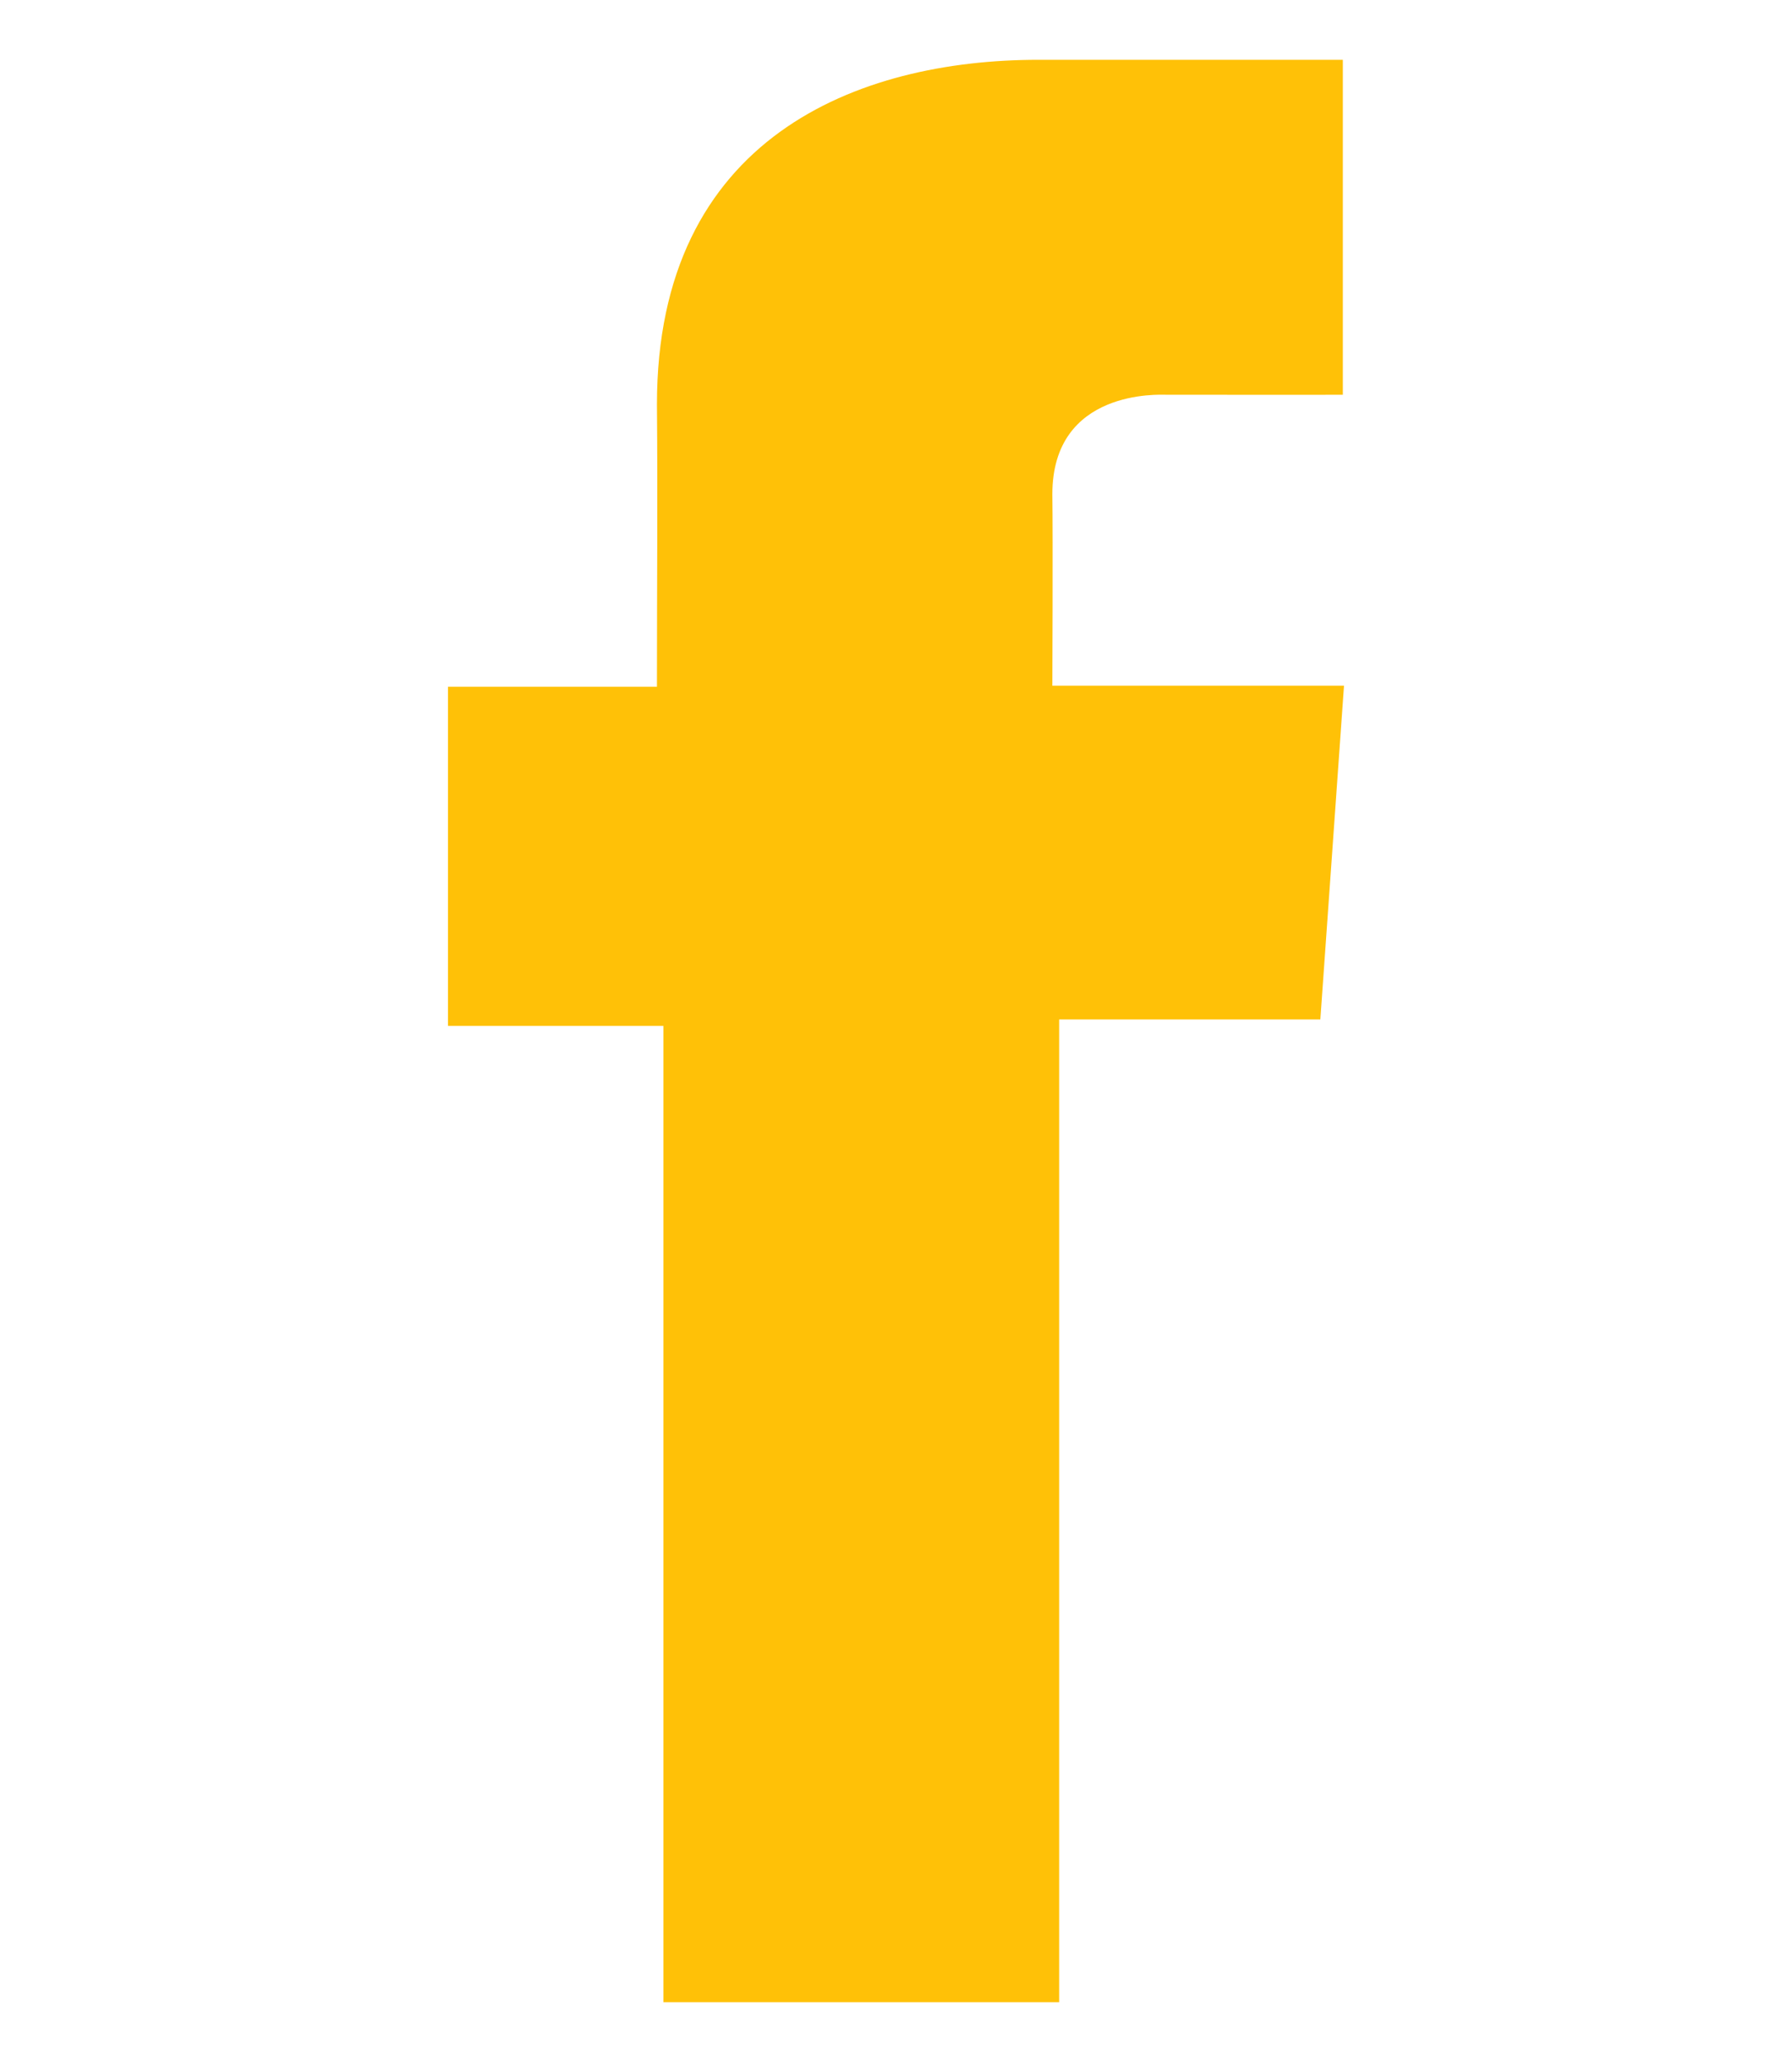 <svg width="20" height="23" viewBox="0 0 20 23" fill="none" xmlns="http://www.w3.org/2000/svg">
<path d="M14.985 0.667H11.589C9.573 0.667 7.332 1.531 7.332 4.509C7.341 5.547 7.332 6.541 7.332 7.66H5V11.443H7.404V22.333H11.821V11.371H14.736L15 7.649H11.745C11.745 7.649 11.752 5.994 11.745 5.513C11.745 4.336 12.946 4.403 13.018 4.403C13.59 4.403 14.701 4.405 14.987 4.403V0.667H14.985Z" fill="#FFC107"/>
</svg>
